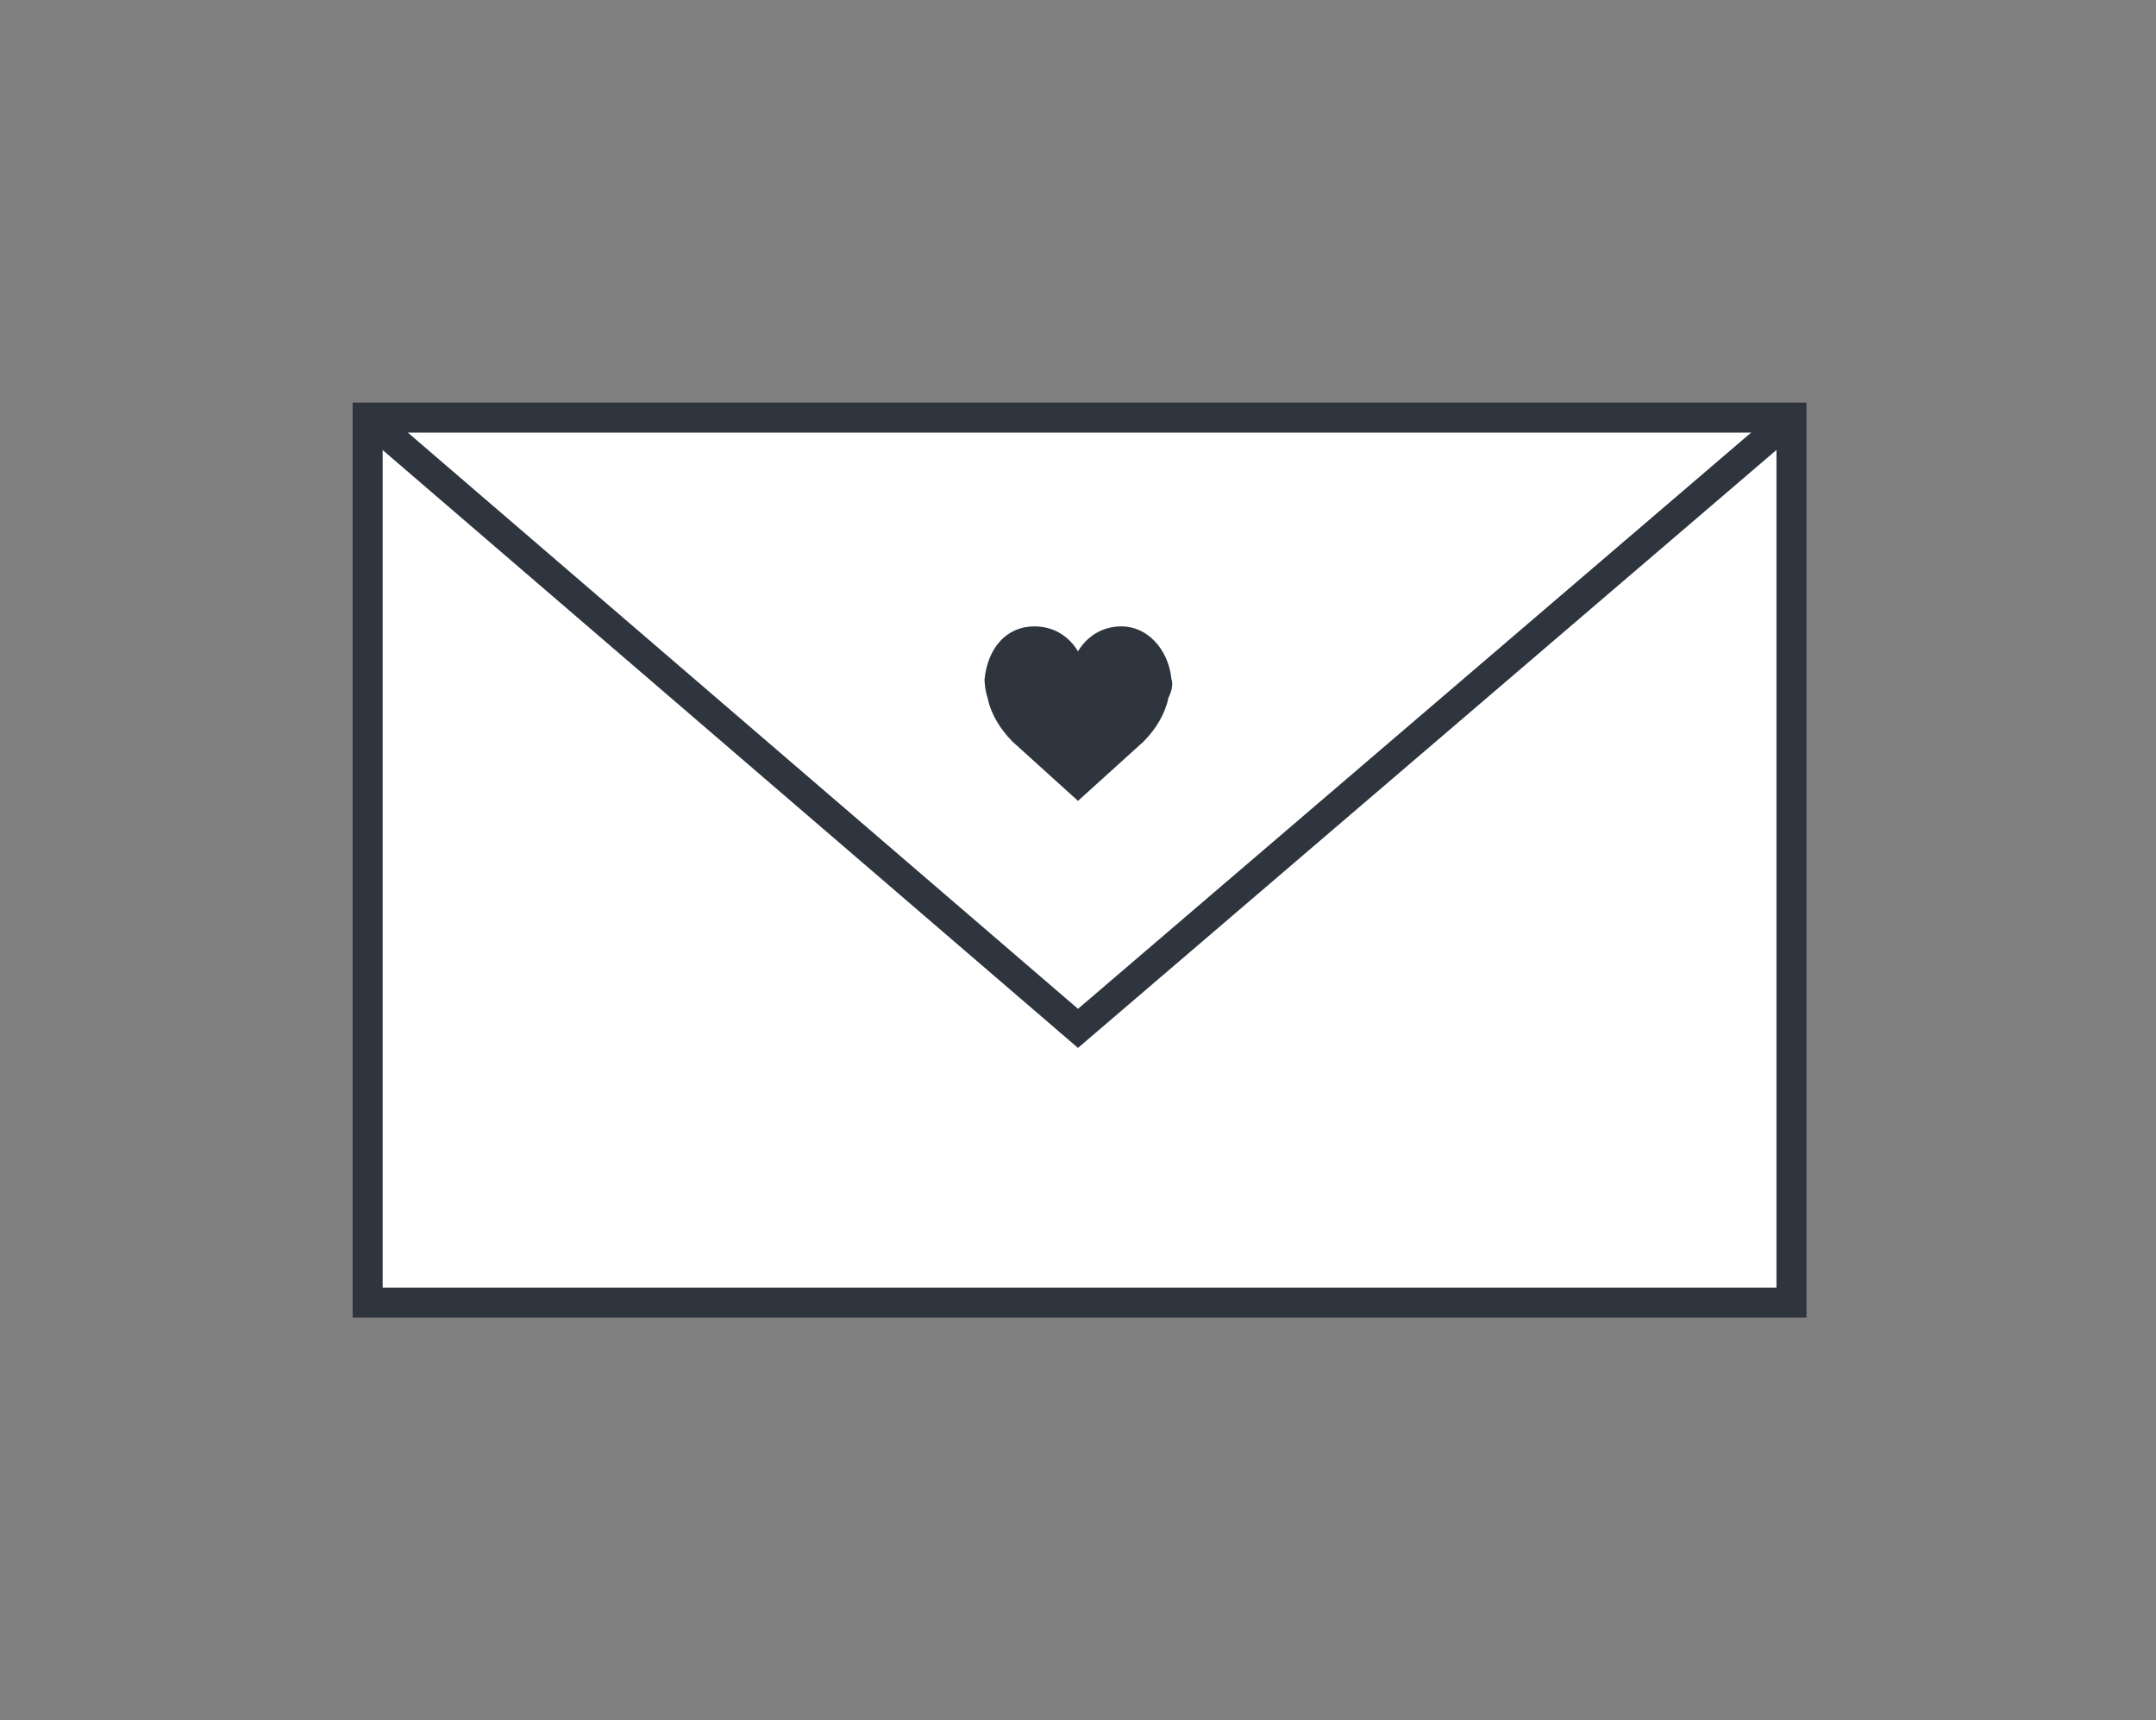 <?xml version="1.0" encoding="utf-8"?>
<!-- Generator: Adobe Illustrator 19.0.0, SVG Export Plug-In . SVG Version: 6.00 Build 0)  -->
<svg version="1.1" id="Layer_1" xmlns="http://www.w3.org/2000/svg" xmlns:xlink="http://www.w3.org/1999/xlink" x="0px" y="0px"
	 viewBox="0 0 69.2 55.2" style="enable-background:new 0 0 69.2 55.2;" xml:space="preserve">
<rect x="0" y="0" width="69.2" height="55.2" fill="#808080" stroke="none"/>
<style type="text/css">
	.st0{fill:#FFFFFF;}
	.st1{fill:none;stroke:#2E353F;stroke-width:0.964;stroke-miterlimit:10;}
	.st2{fill:none;stroke:#2E353F;stroke-width:0.952;stroke-miterlimit:10;}
	.st3{fill:#2E353F;}
</style>
<g>
	<rect x="11.8" y="13.4" class="st0" width="45.7" height="28.4"/>
	<g>
		<g>
			<rect x="11.8" y="13.4" class="st1" width="45.7" height="28.4"/>
			<polyline class="st2" points="57.5,13.4 34.6,33 11.8,13.4 			"/>
		</g>
		<path class="st3" d="M37.6,21.8c-0.1-1-0.8-1.7-1.6-1.7c-0.6,0-1.1,0.3-1.4,0.8c-0.3-0.5-0.8-0.8-1.4-0.8c-0.9,0-1.5,0.7-1.6,1.7
			c0,0,0,0.3,0.1,0.6c0.1,0.5,0.4,1,0.8,1.4l2.1,1.9l2.1-1.9c0.4-0.4,0.7-0.9,0.8-1.4C37.7,22,37.6,21.8,37.6,21.8z"/>
	</g>
</g>
</svg>
